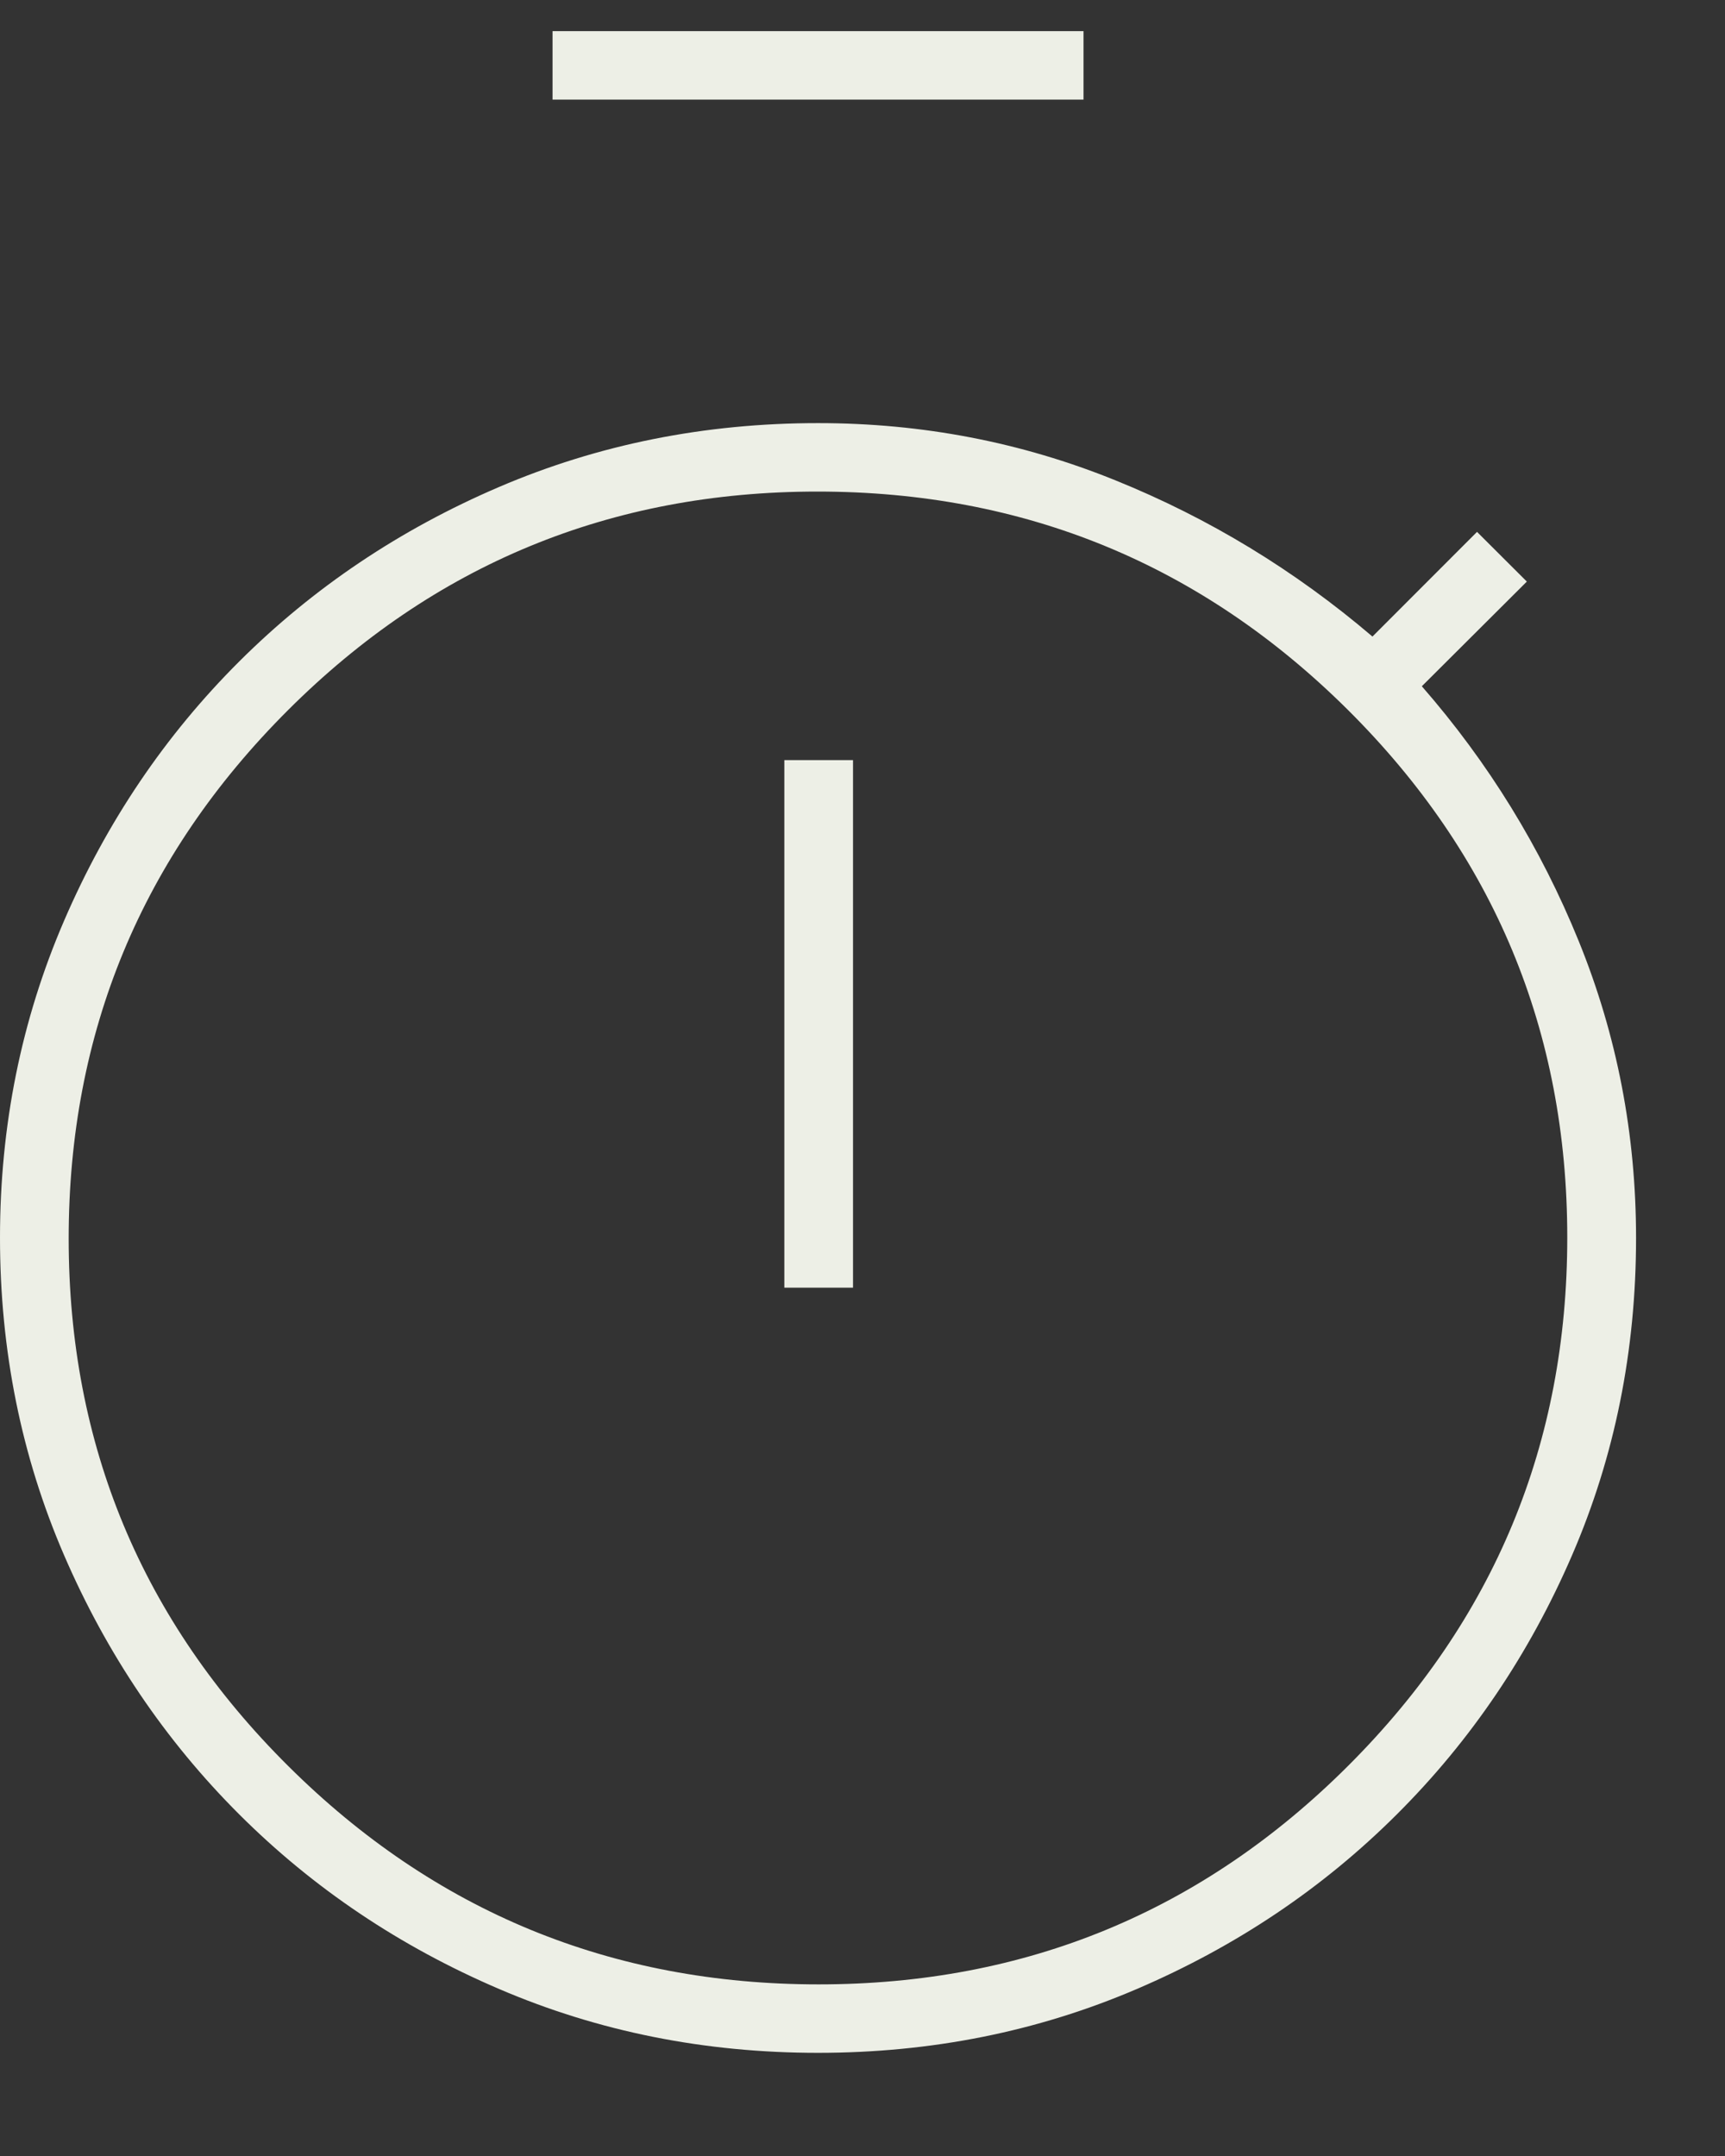 <svg width="16" height="20" viewBox="0 0 16 20" fill="none" xmlns="http://www.w3.org/2000/svg">
<rect x="0" y="0" width="16" height="20" fill="#333333" stroke="none"/>
<path d="M5.125 0.924V0.289H10.05V0.924H5.125ZM7.275 11.945H7.912V7.051H7.275V11.945ZM7.587 19.043C6.536 19.043 5.551 18.846 4.63 18.451C3.71 18.057 2.906 17.517 2.219 16.831C1.532 16.145 0.99 15.343 0.594 14.426C0.198 13.509 0 12.527 0 11.481C0 10.441 0.198 9.461 0.594 8.542C0.99 7.623 1.532 6.821 2.219 6.136C2.906 5.451 3.71 4.911 4.63 4.517C5.55 4.123 6.536 3.925 7.588 3.925C8.554 3.925 9.473 4.102 10.344 4.455C11.215 4.807 12.01 5.291 12.73 5.905L13.7 4.934L14.162 5.395L13.188 6.366C13.804 7.072 14.29 7.86 14.644 8.732C14.998 9.604 15.175 10.521 15.175 11.484C15.175 12.531 14.977 13.512 14.581 14.428C14.185 15.344 13.644 16.145 12.957 16.83C12.27 17.516 11.466 18.056 10.544 18.451C9.623 18.846 8.637 19.043 7.587 19.043ZM7.593 18.408C9.514 18.408 11.152 17.732 12.506 16.379C13.86 15.026 14.537 13.392 14.537 11.479C14.537 9.565 13.858 7.933 12.501 6.584C11.143 5.235 9.503 4.56 7.582 4.56C5.661 4.56 4.023 5.237 2.669 6.59C1.315 7.943 0.637 9.576 0.637 11.49C0.637 13.404 1.317 15.035 2.675 16.384C4.032 17.733 5.672 18.408 7.593 18.408Z" fill="#EDEFE6"/>
</svg>
